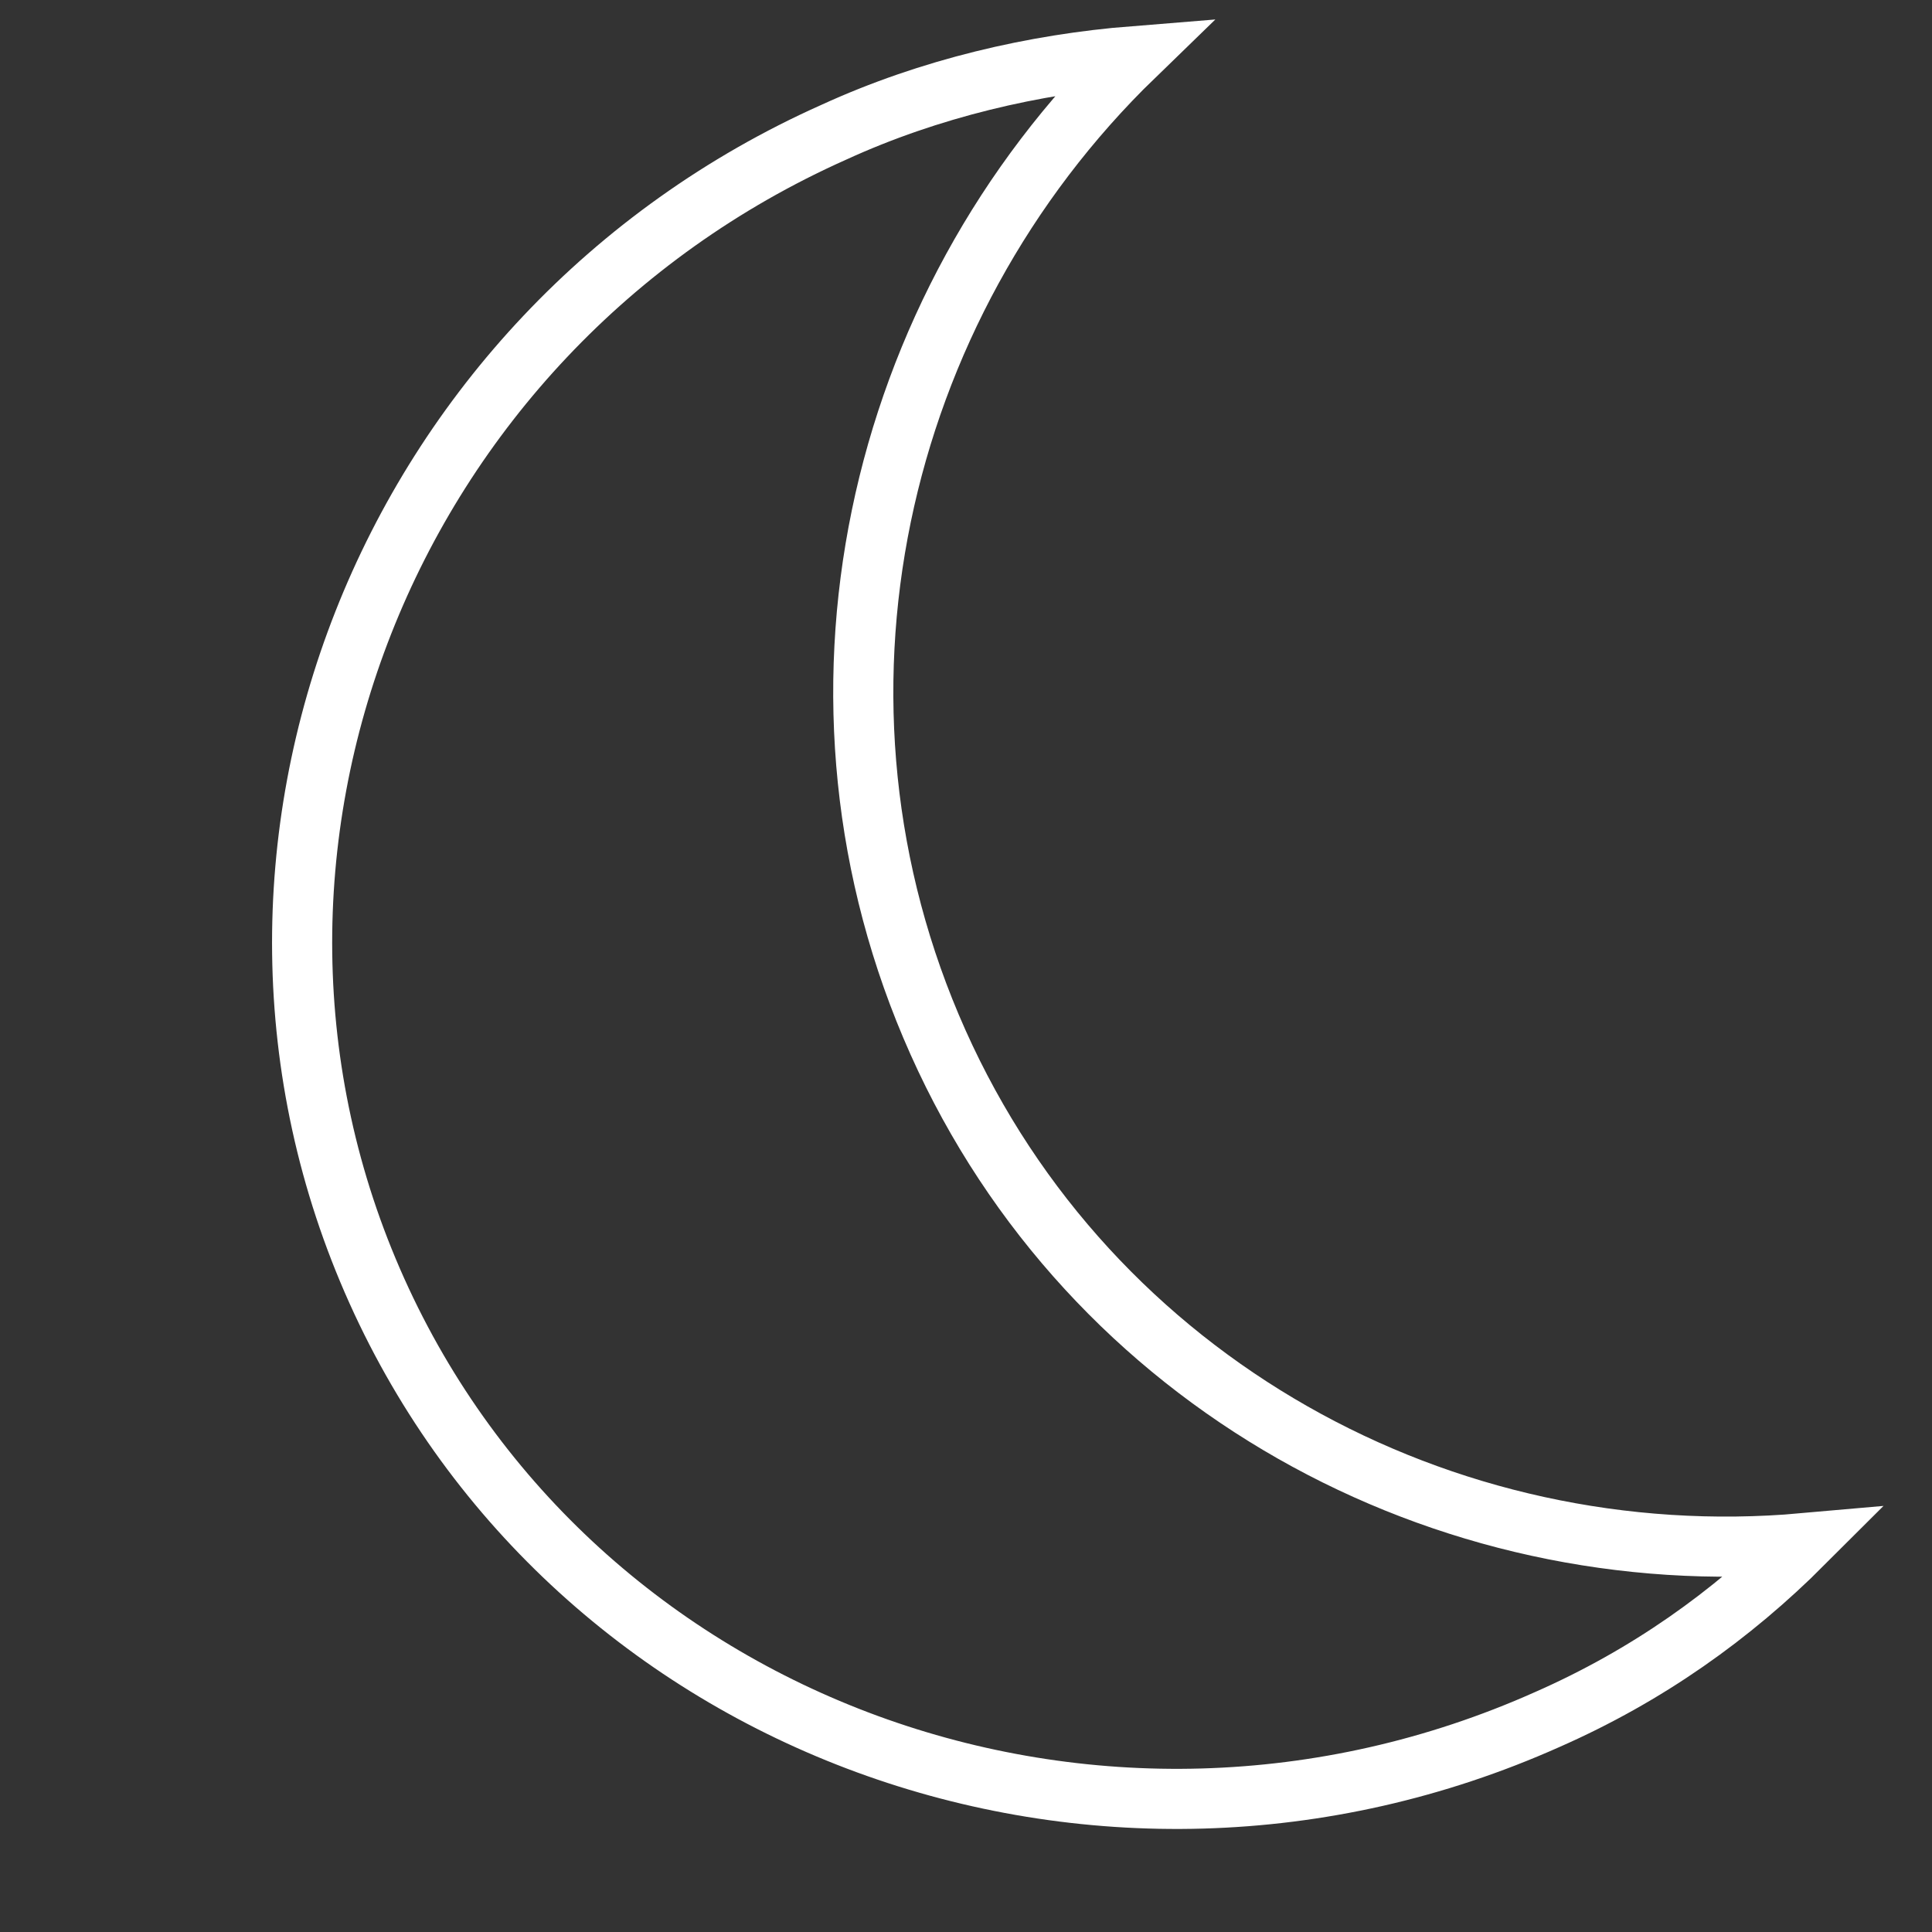 <?xml version="1.0" encoding="utf-8"?>
<!-- Generator: Adobe Illustrator 21.0.2, SVG Export Plug-In . SVG Version: 6.00 Build 0)  -->
<svg version="1.1" id="Layer_1" xmlns="http://www.w3.org/2000/svg" xmlns:xlink="http://www.w3.org/1999/xlink" x="0px" y="0px"
	 viewBox="0 0 48.2 48.2" style="enable-background:new 0 0 48.2 48.2;" xml:space="preserve">
<rect x="0" y="0" width="48.2" height="48.2" fill="#333333" stroke="none"/>
<style type="text/css">
	.st0{fill-rule:evenodd;clip-rule:evenodd;fill:none;stroke:#FFFFFF;stroke-width:1.5;stroke-miterlimit:10;}
</style>
<g>
	<path class="st0" d="M23.4,26c-3.8-8.5-1.6-18.3,4.9-24.6c-2.5,0.2-5.1,0.8-7.5,1.9c-11.2,5-16.3,18-11.4,28.9
		c4.9,10.9,18,15.7,29.2,10.7c2.5-1.1,4.6-2.6,6.4-4.4C36,39.3,27.2,34.5,23.4,26L23.4,26z M23.4,26"/>
</g>
</svg>
